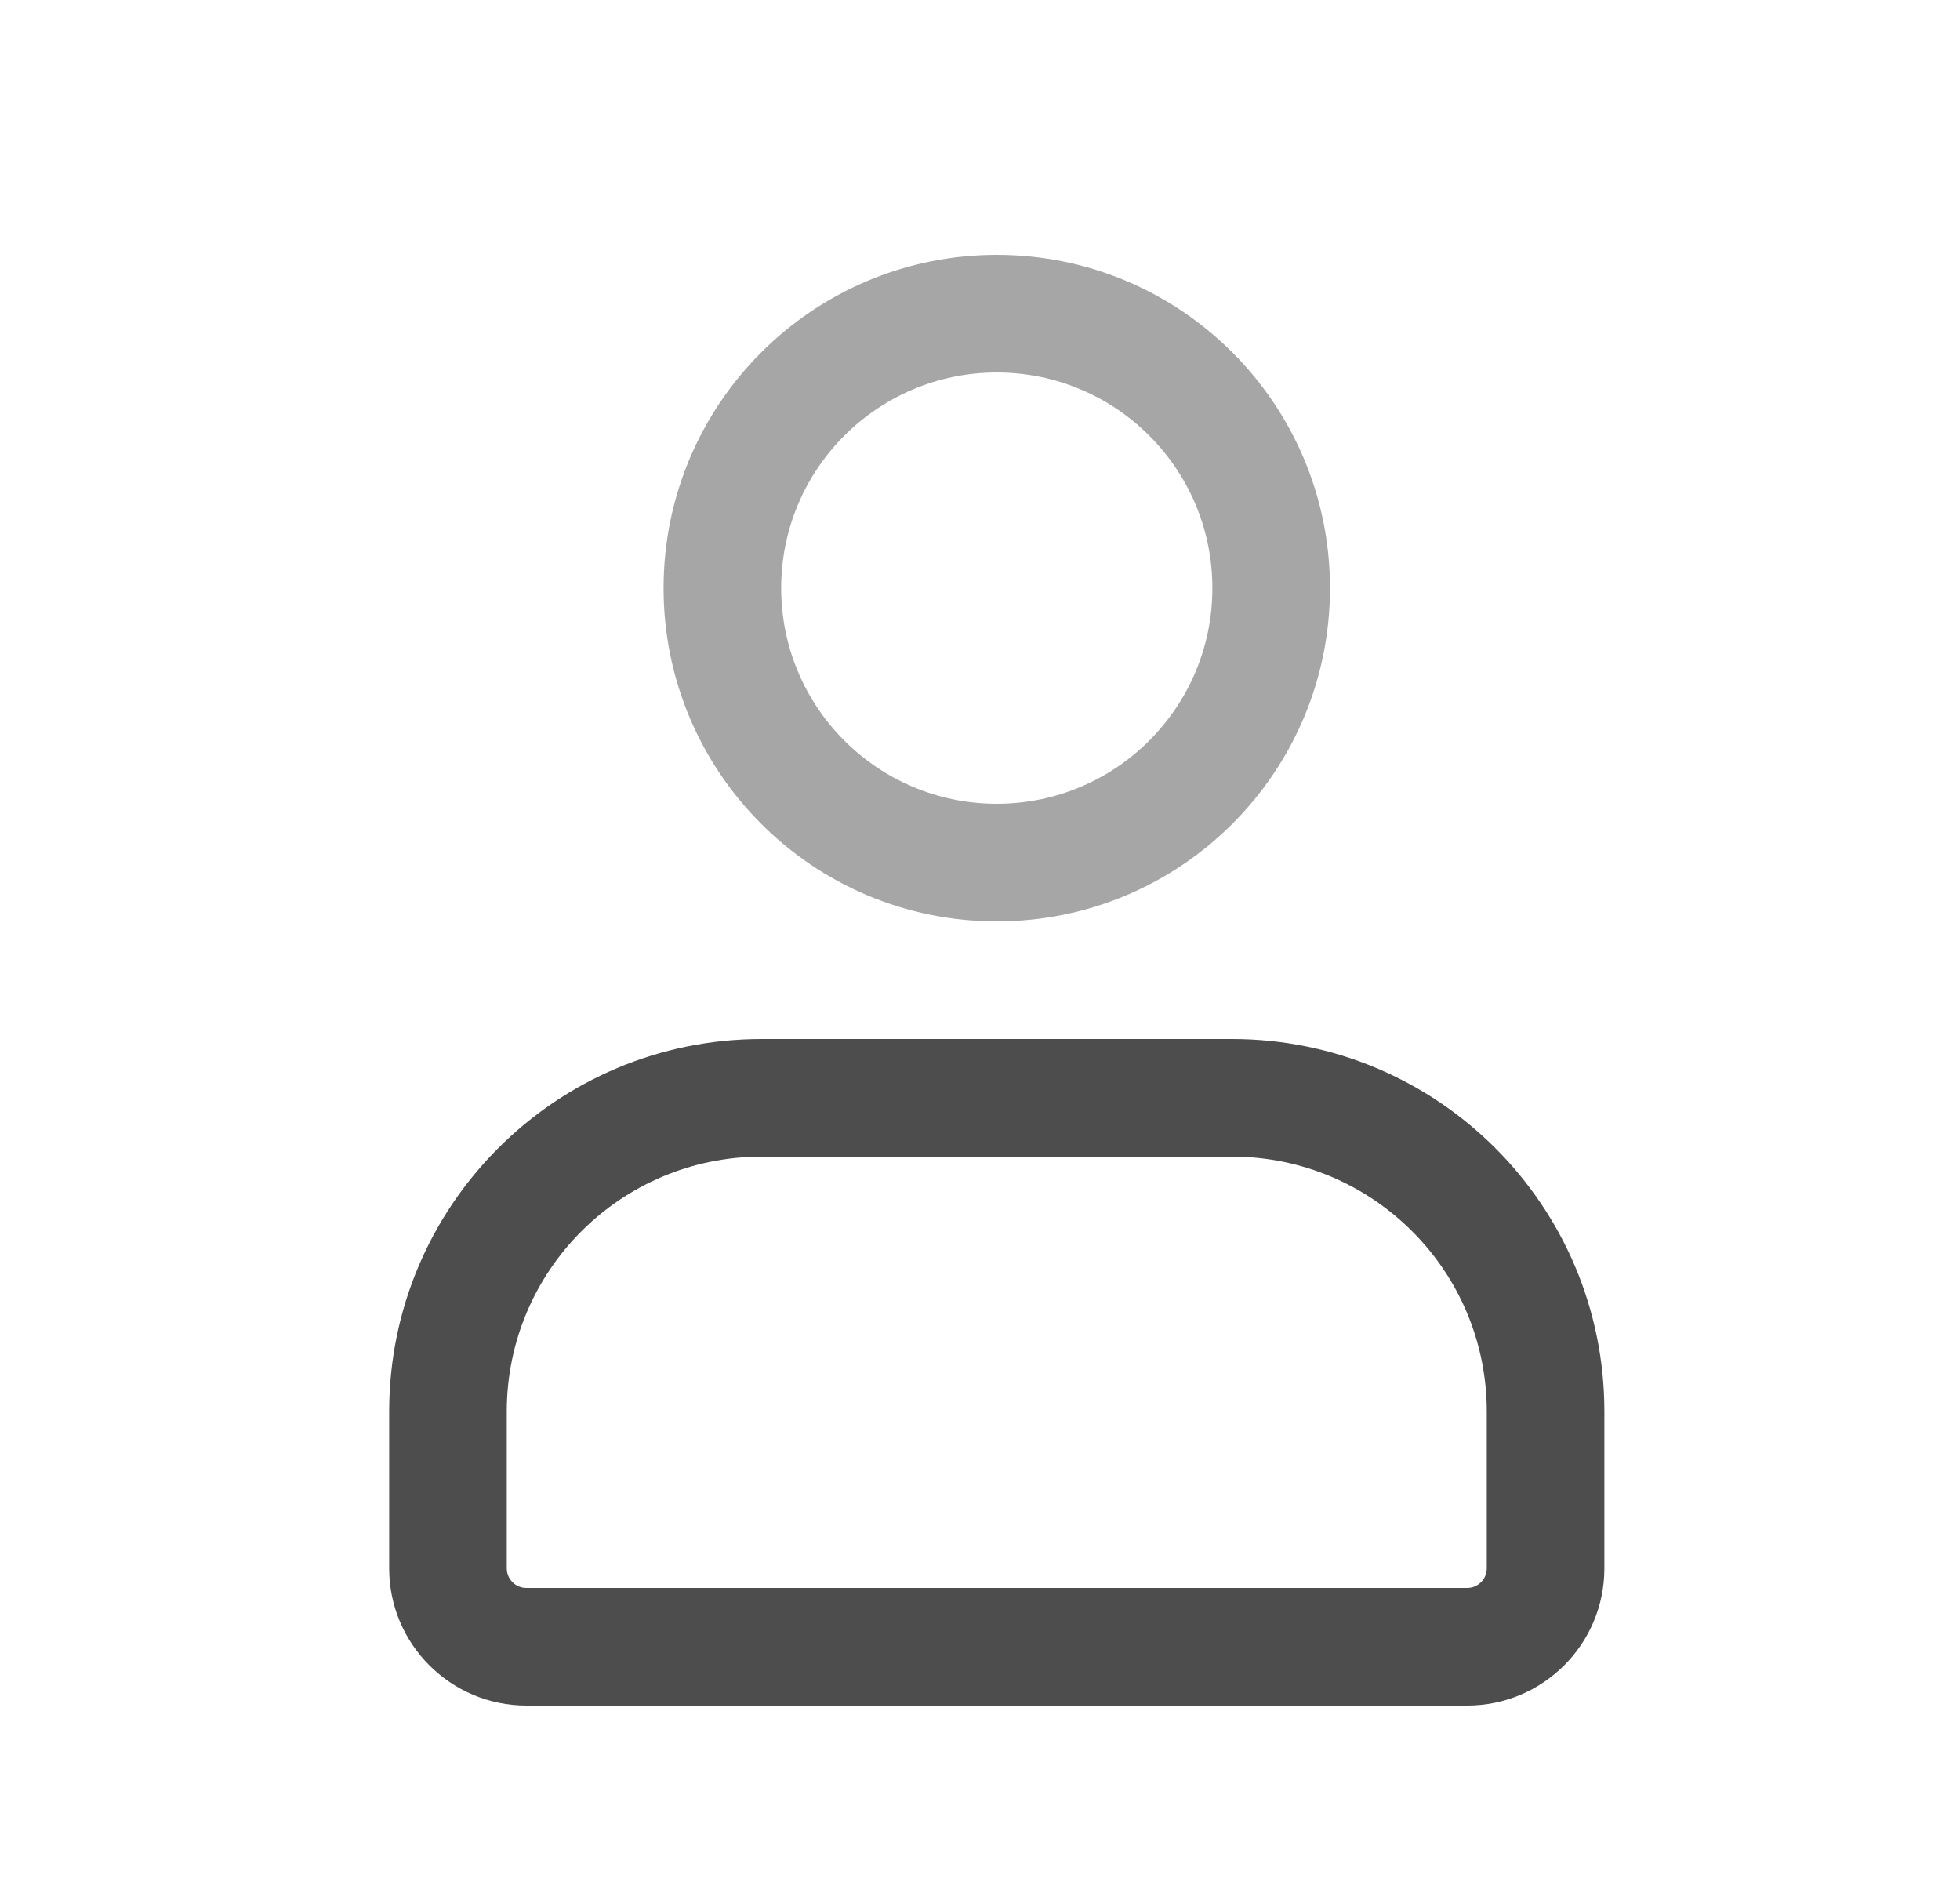 <svg width="25" height="24" viewBox="0 0 25 24" fill="none" xmlns="http://www.w3.org/2000/svg">
  <path fill-rule="evenodd" clip-rule="evenodd" d="M12.714 4.75C11.196 4.75 9.964 5.981 9.964 7.5C9.964 9.019 11.196 10.25 12.714 10.25C14.233 10.25 15.464 9.019 15.464 7.5C15.464 5.981 14.233 4.75 12.714 4.75ZM8.464 7.5C8.464 5.153 10.367 3.25 12.714 3.25C15.062 3.25 16.964 5.153 16.964 7.5C16.964 9.847 15.062 11.75 12.714 11.75C10.367 11.75 8.464 9.847 8.464 7.5Z" fill="#A6A6A6"/>
  <path fill-rule="evenodd" clip-rule="evenodd" d="M4.964 18C4.964 15.377 7.091 13.25 9.714 13.25H15.714C18.338 13.25 20.464 15.377 20.464 18V20C20.464 20.966 19.681 21.75 18.714 21.75H6.714C5.748 21.75 4.964 20.966 4.964 20V18ZM9.714 14.75C7.919 14.75 6.464 16.205 6.464 18V20C6.464 20.138 6.576 20.25 6.714 20.25H18.714C18.852 20.25 18.964 20.138 18.964 20V18C18.964 16.205 17.509 14.75 15.714 14.75H9.714Z" fill="#4D4D4D"/>
  </svg>
  